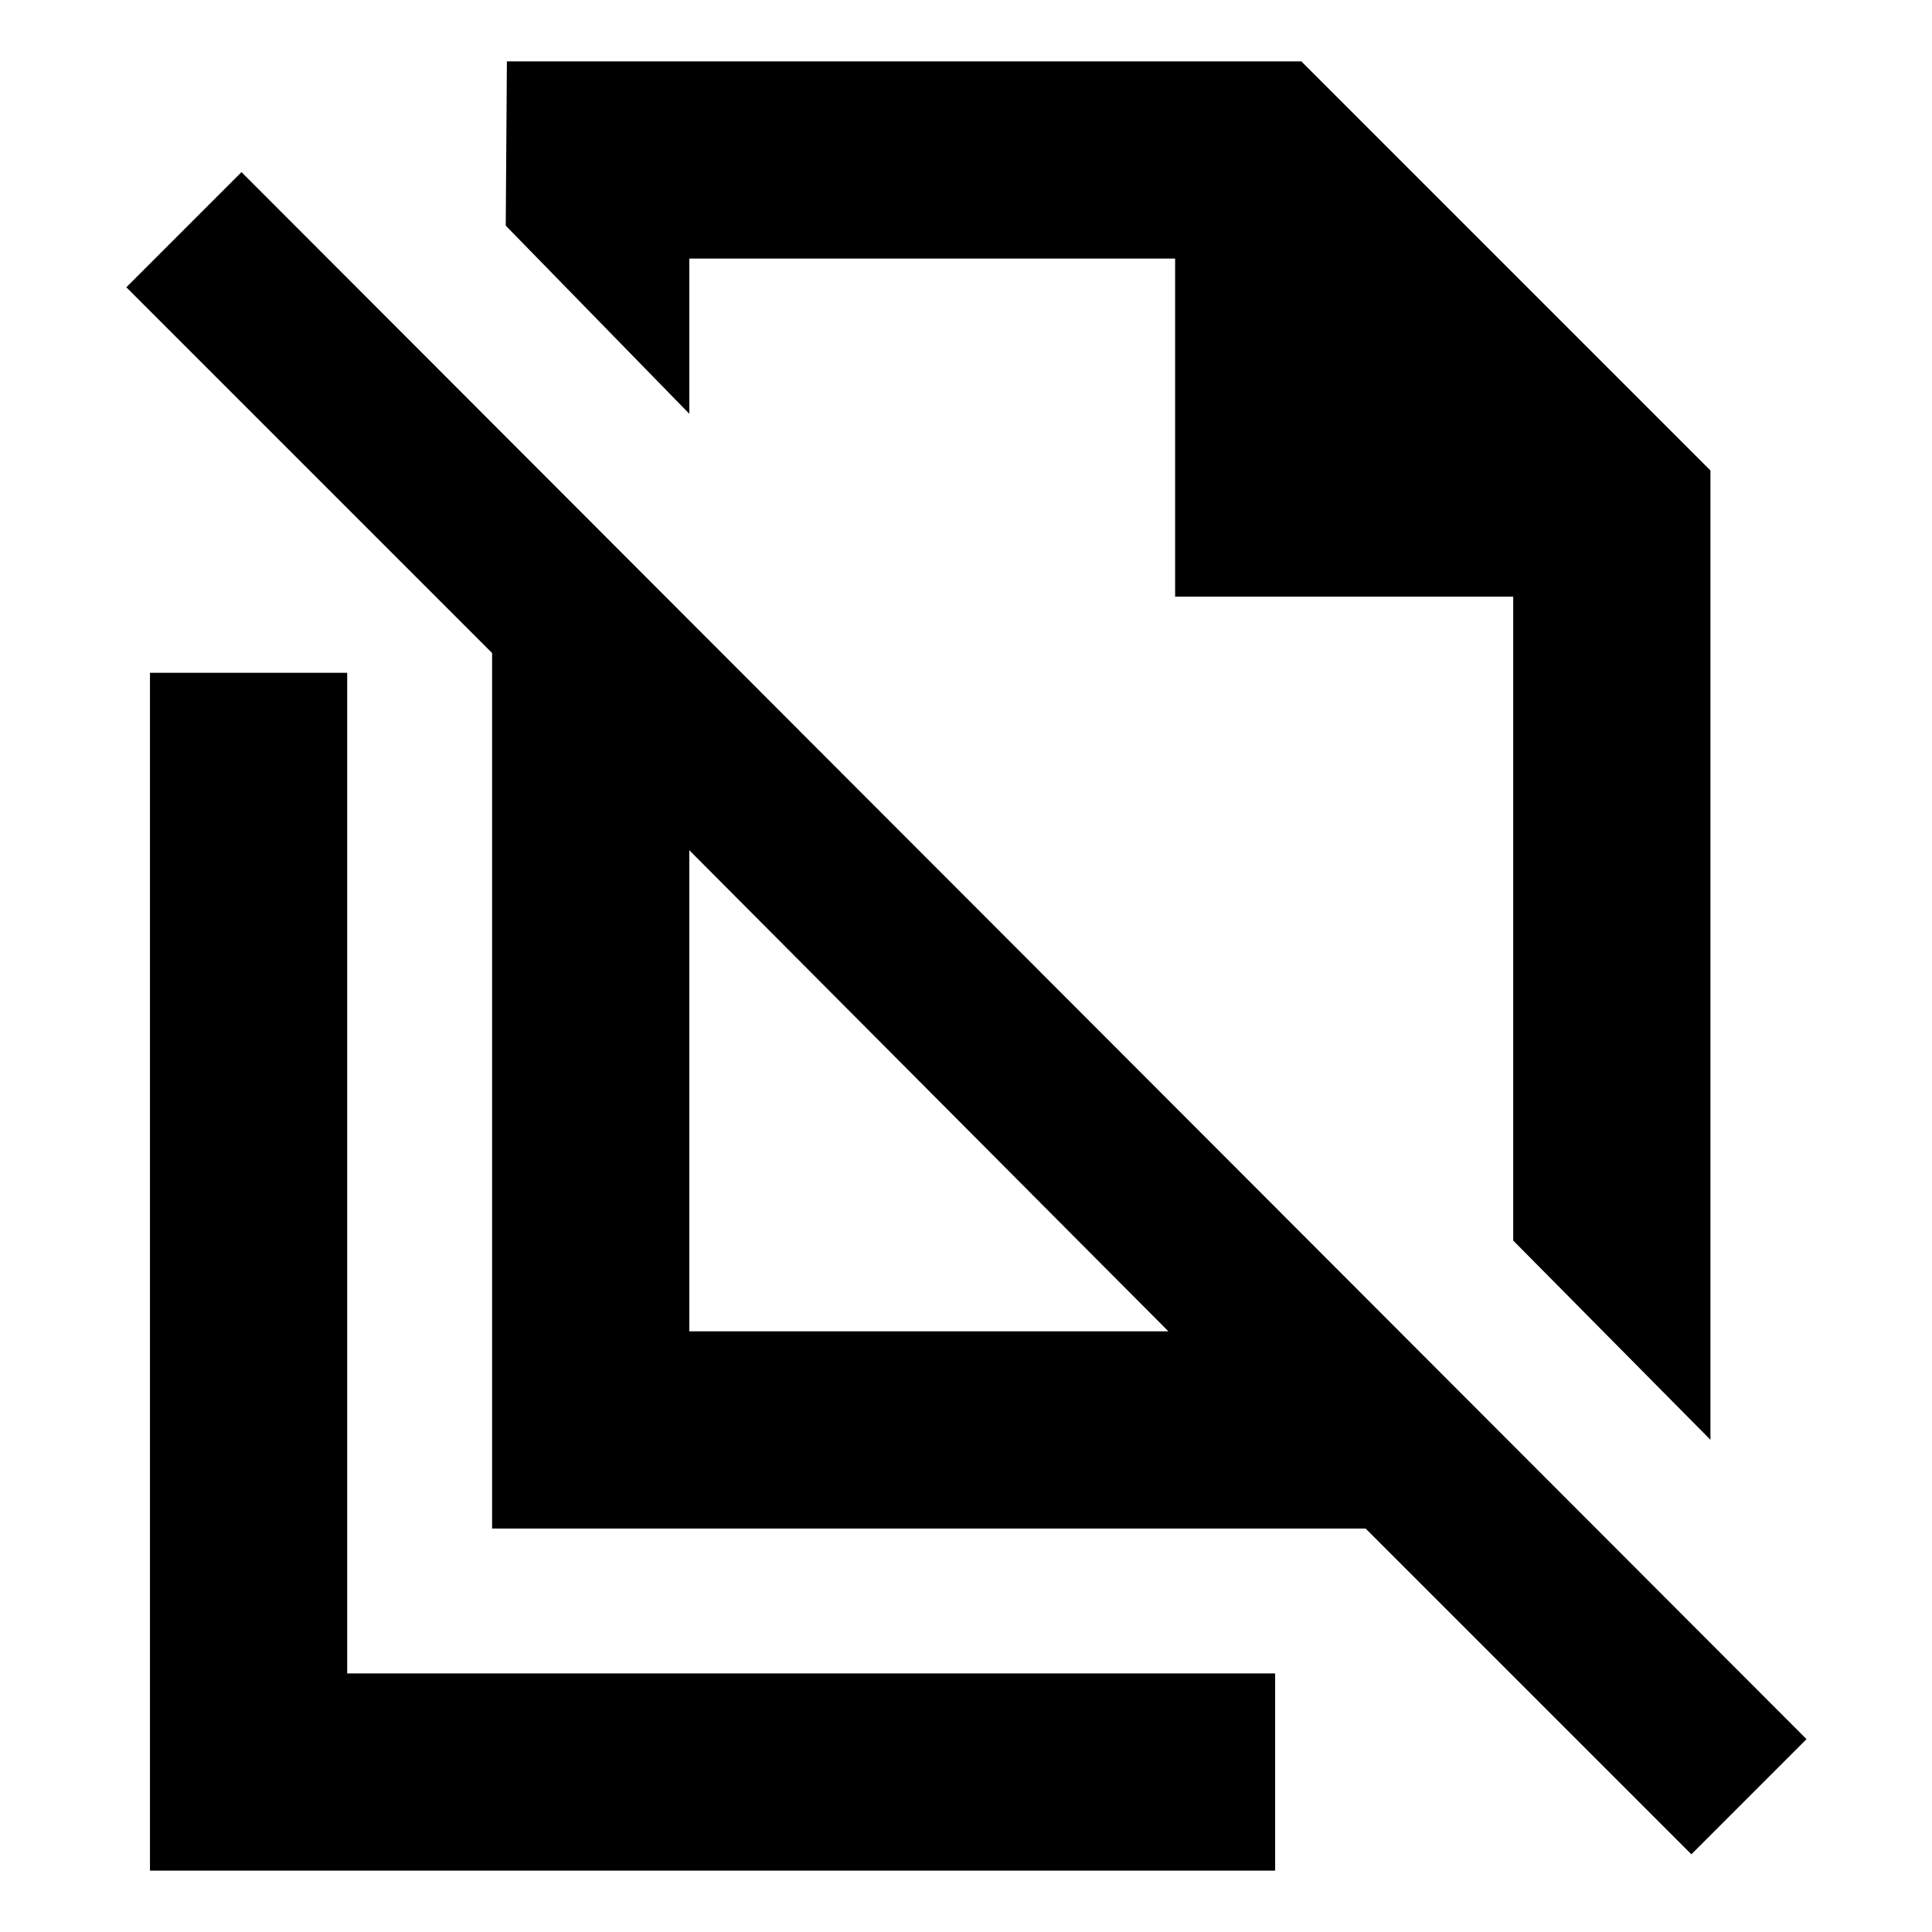 <svg xmlns="http://www.w3.org/2000/svg" height="20" viewBox="0 -960 960 960" width="20"><path d="m849.91-244.57-98-99v-319.95h-168v-168H342.52v77.13l-91.22-93.48.57-81.65h394.74l203.3 203.3v481.65Zm-507.39-53.91h238.04L342.52-537.52v239.04ZM840.44-38.61 678.57-200.48H244.52v-435.04L62.78-817.26 120-874.48 897.65-95.83l-57.21 57.22ZM547.22-587.04ZM462.04-418ZM74.52-30.48V-625.7h98v497.22h461.09v98H74.52Z"/></svg>